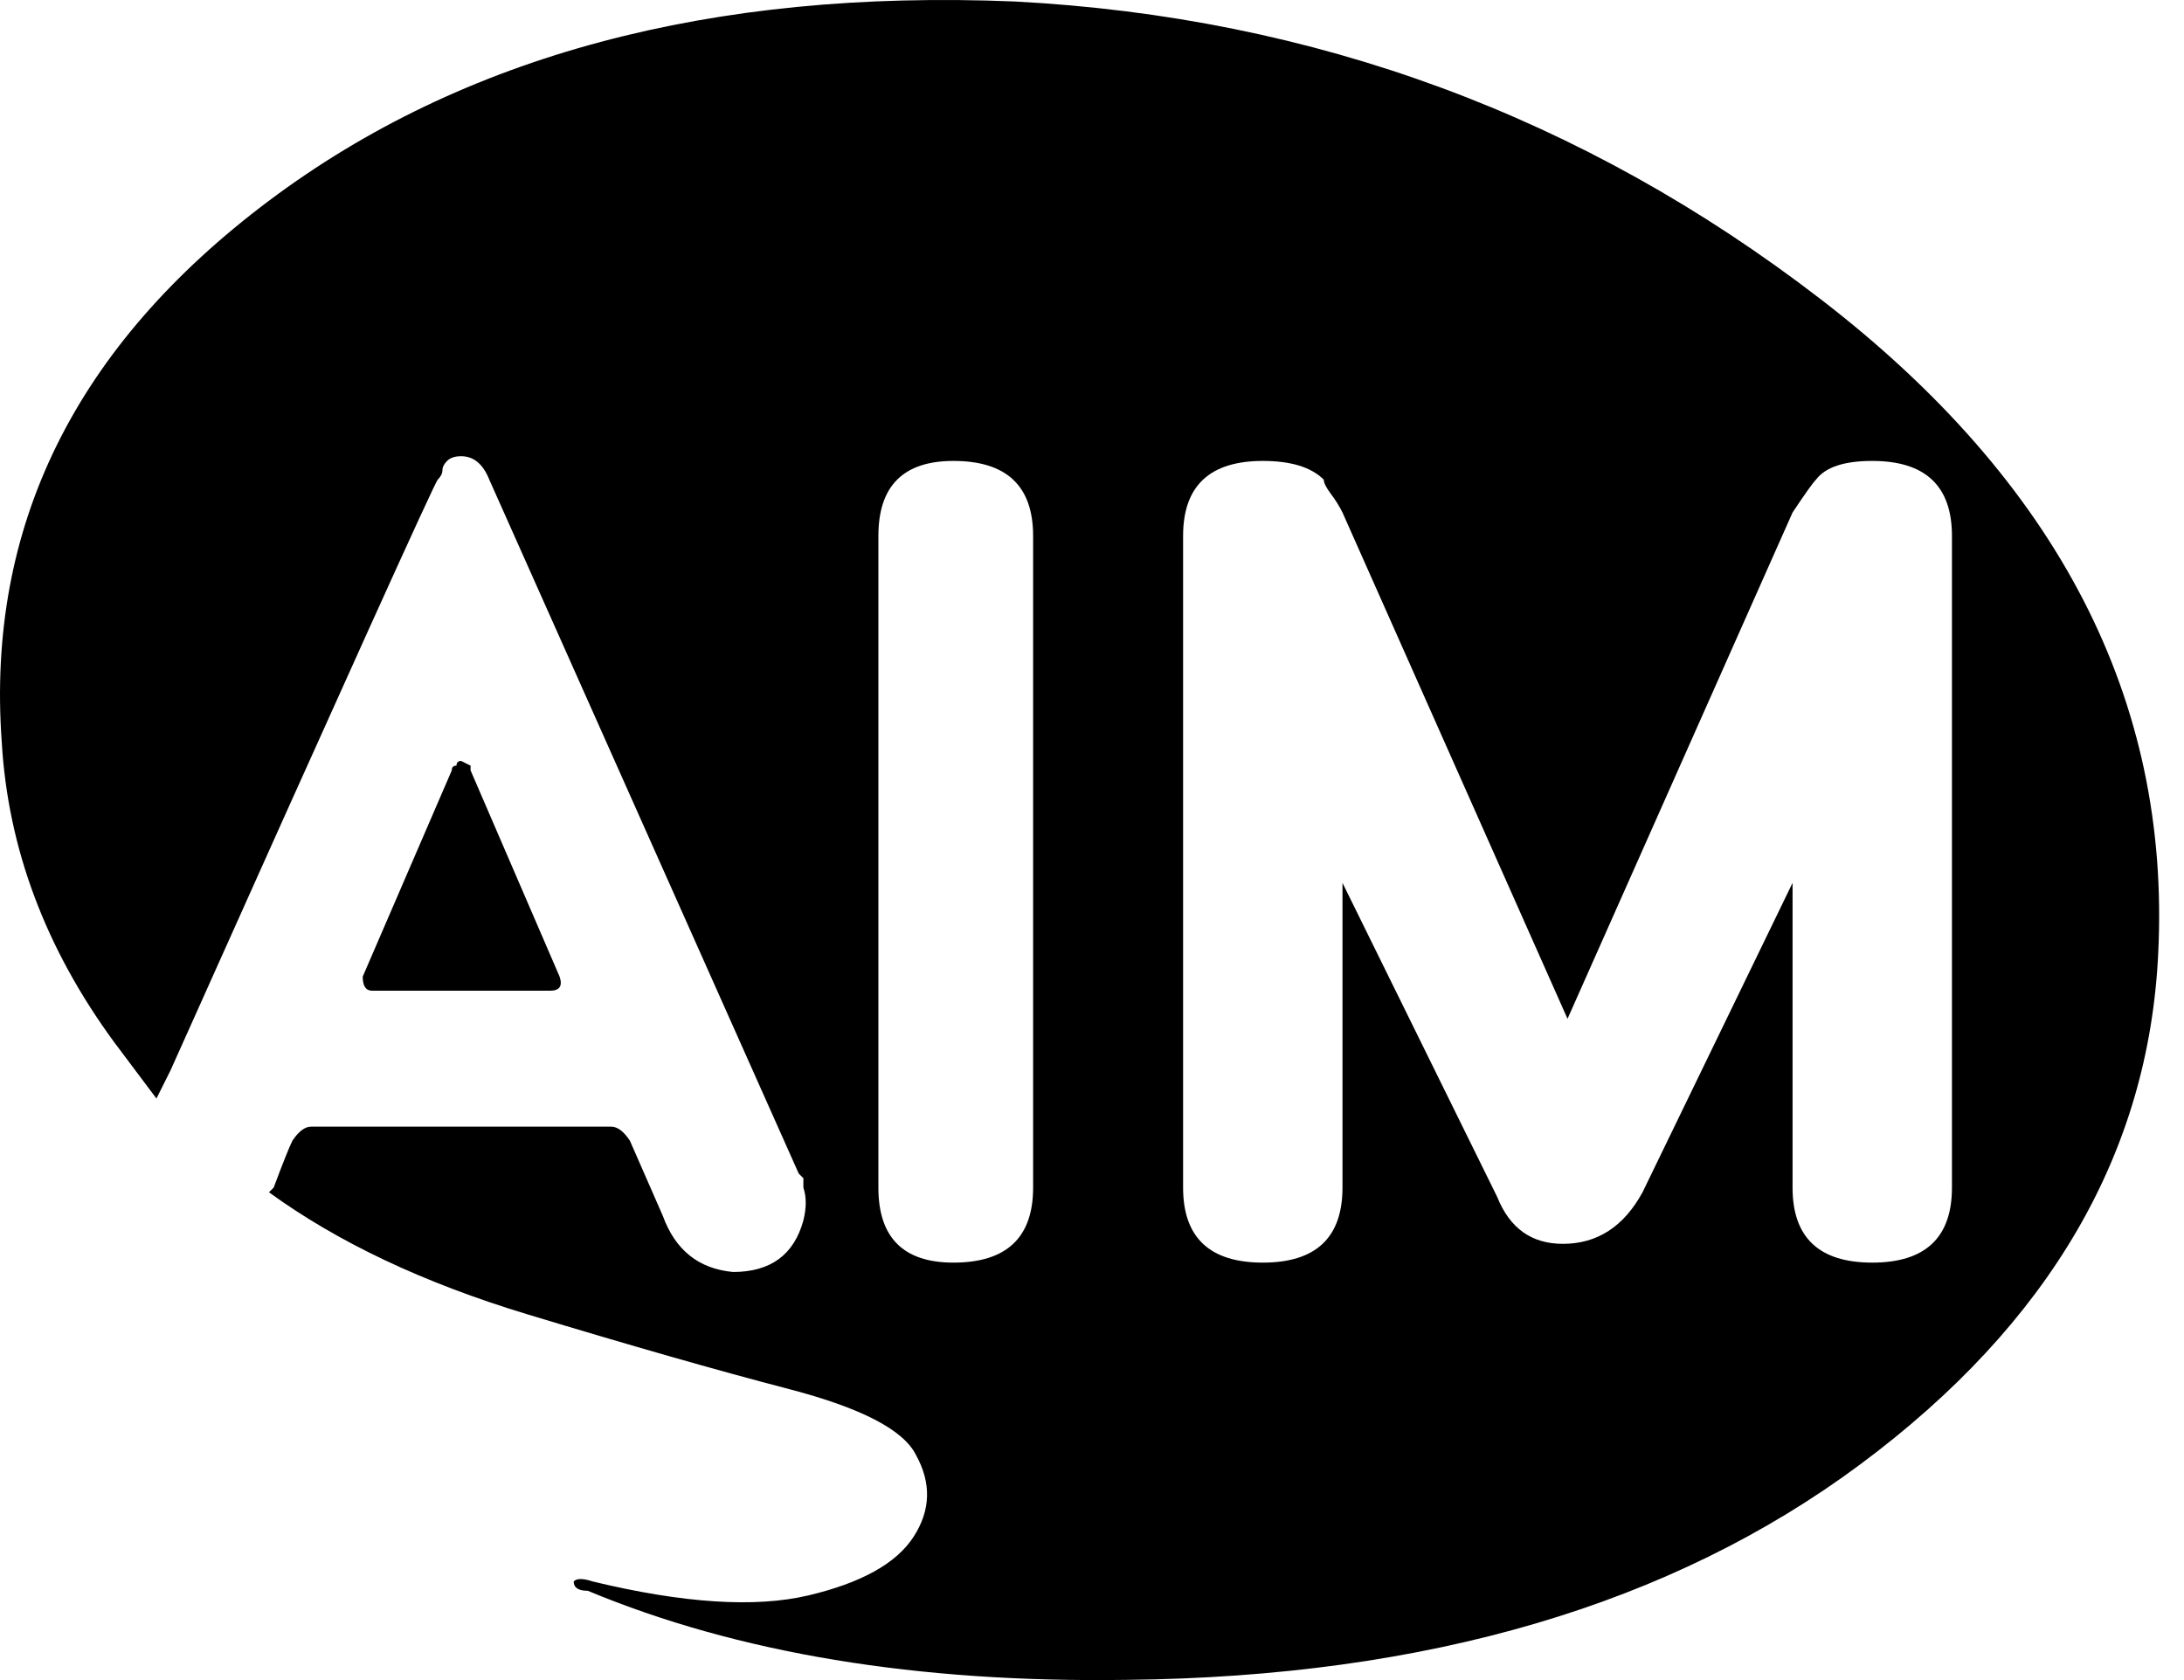 <svg width="52" height="40" viewBox="0 0 52 40" fill="none" xmlns="http://www.w3.org/2000/svg">
<path d="M24.151 0.035C31.295 0.407 37.694 2.77 43.349 7.123C49.005 11.476 51.684 16.666 51.386 22.694C51.163 27.456 48.8 31.512 44.298 34.86C39.796 38.209 33.974 39.92 26.83 39.995C21.844 40.069 17.566 39.362 13.994 37.874C13.771 37.874 13.659 37.8 13.659 37.651C13.733 37.576 13.882 37.576 14.105 37.651C16.264 38.172 17.975 38.283 19.24 37.986C20.505 37.688 21.342 37.223 21.751 36.59C22.161 35.958 22.179 35.307 21.807 34.637C21.509 34.042 20.505 33.521 18.794 33.074C17.082 32.628 14.998 32.032 12.543 31.288C10.087 30.544 8.041 29.577 6.404 28.386L6.516 28.275C6.739 27.679 6.888 27.307 6.962 27.159C7.111 26.935 7.26 26.824 7.408 26.824H14.552C14.701 26.824 14.85 26.935 14.998 27.159L15.78 28.944C16.077 29.763 16.636 30.209 17.454 30.284C18.347 30.284 18.905 29.875 19.128 29.056C19.203 28.758 19.203 28.498 19.128 28.275V28.052L19.017 27.94L11.65 11.42C11.501 11.048 11.278 10.862 10.98 10.862C10.831 10.862 10.72 10.899 10.645 10.974C10.571 11.048 10.534 11.123 10.534 11.197C10.534 11.272 10.496 11.346 10.422 11.42C10.348 11.495 8.227 16.183 4.06 25.484L3.725 26.154L2.72 24.815C1.083 22.582 0.19 20.201 0.042 17.671C-0.33 12.537 1.79 8.239 6.404 4.779C11.017 1.319 16.933 -0.262 24.151 0.035ZM24.598 28.275V12.76C24.598 11.569 23.965 10.974 22.7 10.974C21.509 10.974 20.914 11.569 20.914 12.76V28.275C20.914 29.465 21.509 30.061 22.7 30.061C23.965 30.061 24.598 29.465 24.598 28.275ZM46.475 28.275V12.76C46.475 11.569 45.842 10.974 44.577 10.974C43.907 10.974 43.461 11.123 43.238 11.42C43.163 11.495 42.977 11.755 42.68 12.202L37.322 24.256L31.964 12.202C31.89 12.053 31.797 11.904 31.685 11.755C31.574 11.606 31.518 11.495 31.518 11.42C31.22 11.123 30.737 10.974 30.067 10.974C28.802 10.974 28.169 11.569 28.169 12.76V28.275C28.169 29.465 28.802 30.061 30.067 30.061C31.332 30.061 31.964 29.465 31.964 28.275V21.02L35.648 28.498C35.946 29.242 36.466 29.614 37.211 29.614C38.029 29.614 38.661 29.205 39.108 28.386L42.68 21.02V28.275C42.68 29.465 43.312 30.061 44.577 30.061C45.842 30.061 46.475 29.465 46.475 28.275ZM13.101 23.587H8.859C8.711 23.587 8.636 23.475 8.636 23.252L10.757 18.341C10.757 18.266 10.794 18.229 10.869 18.229C10.869 18.155 10.906 18.117 10.98 18.117L11.204 18.229V18.341L13.324 23.252C13.399 23.475 13.324 23.587 13.101 23.587Z" fill="black"/>
</svg>
